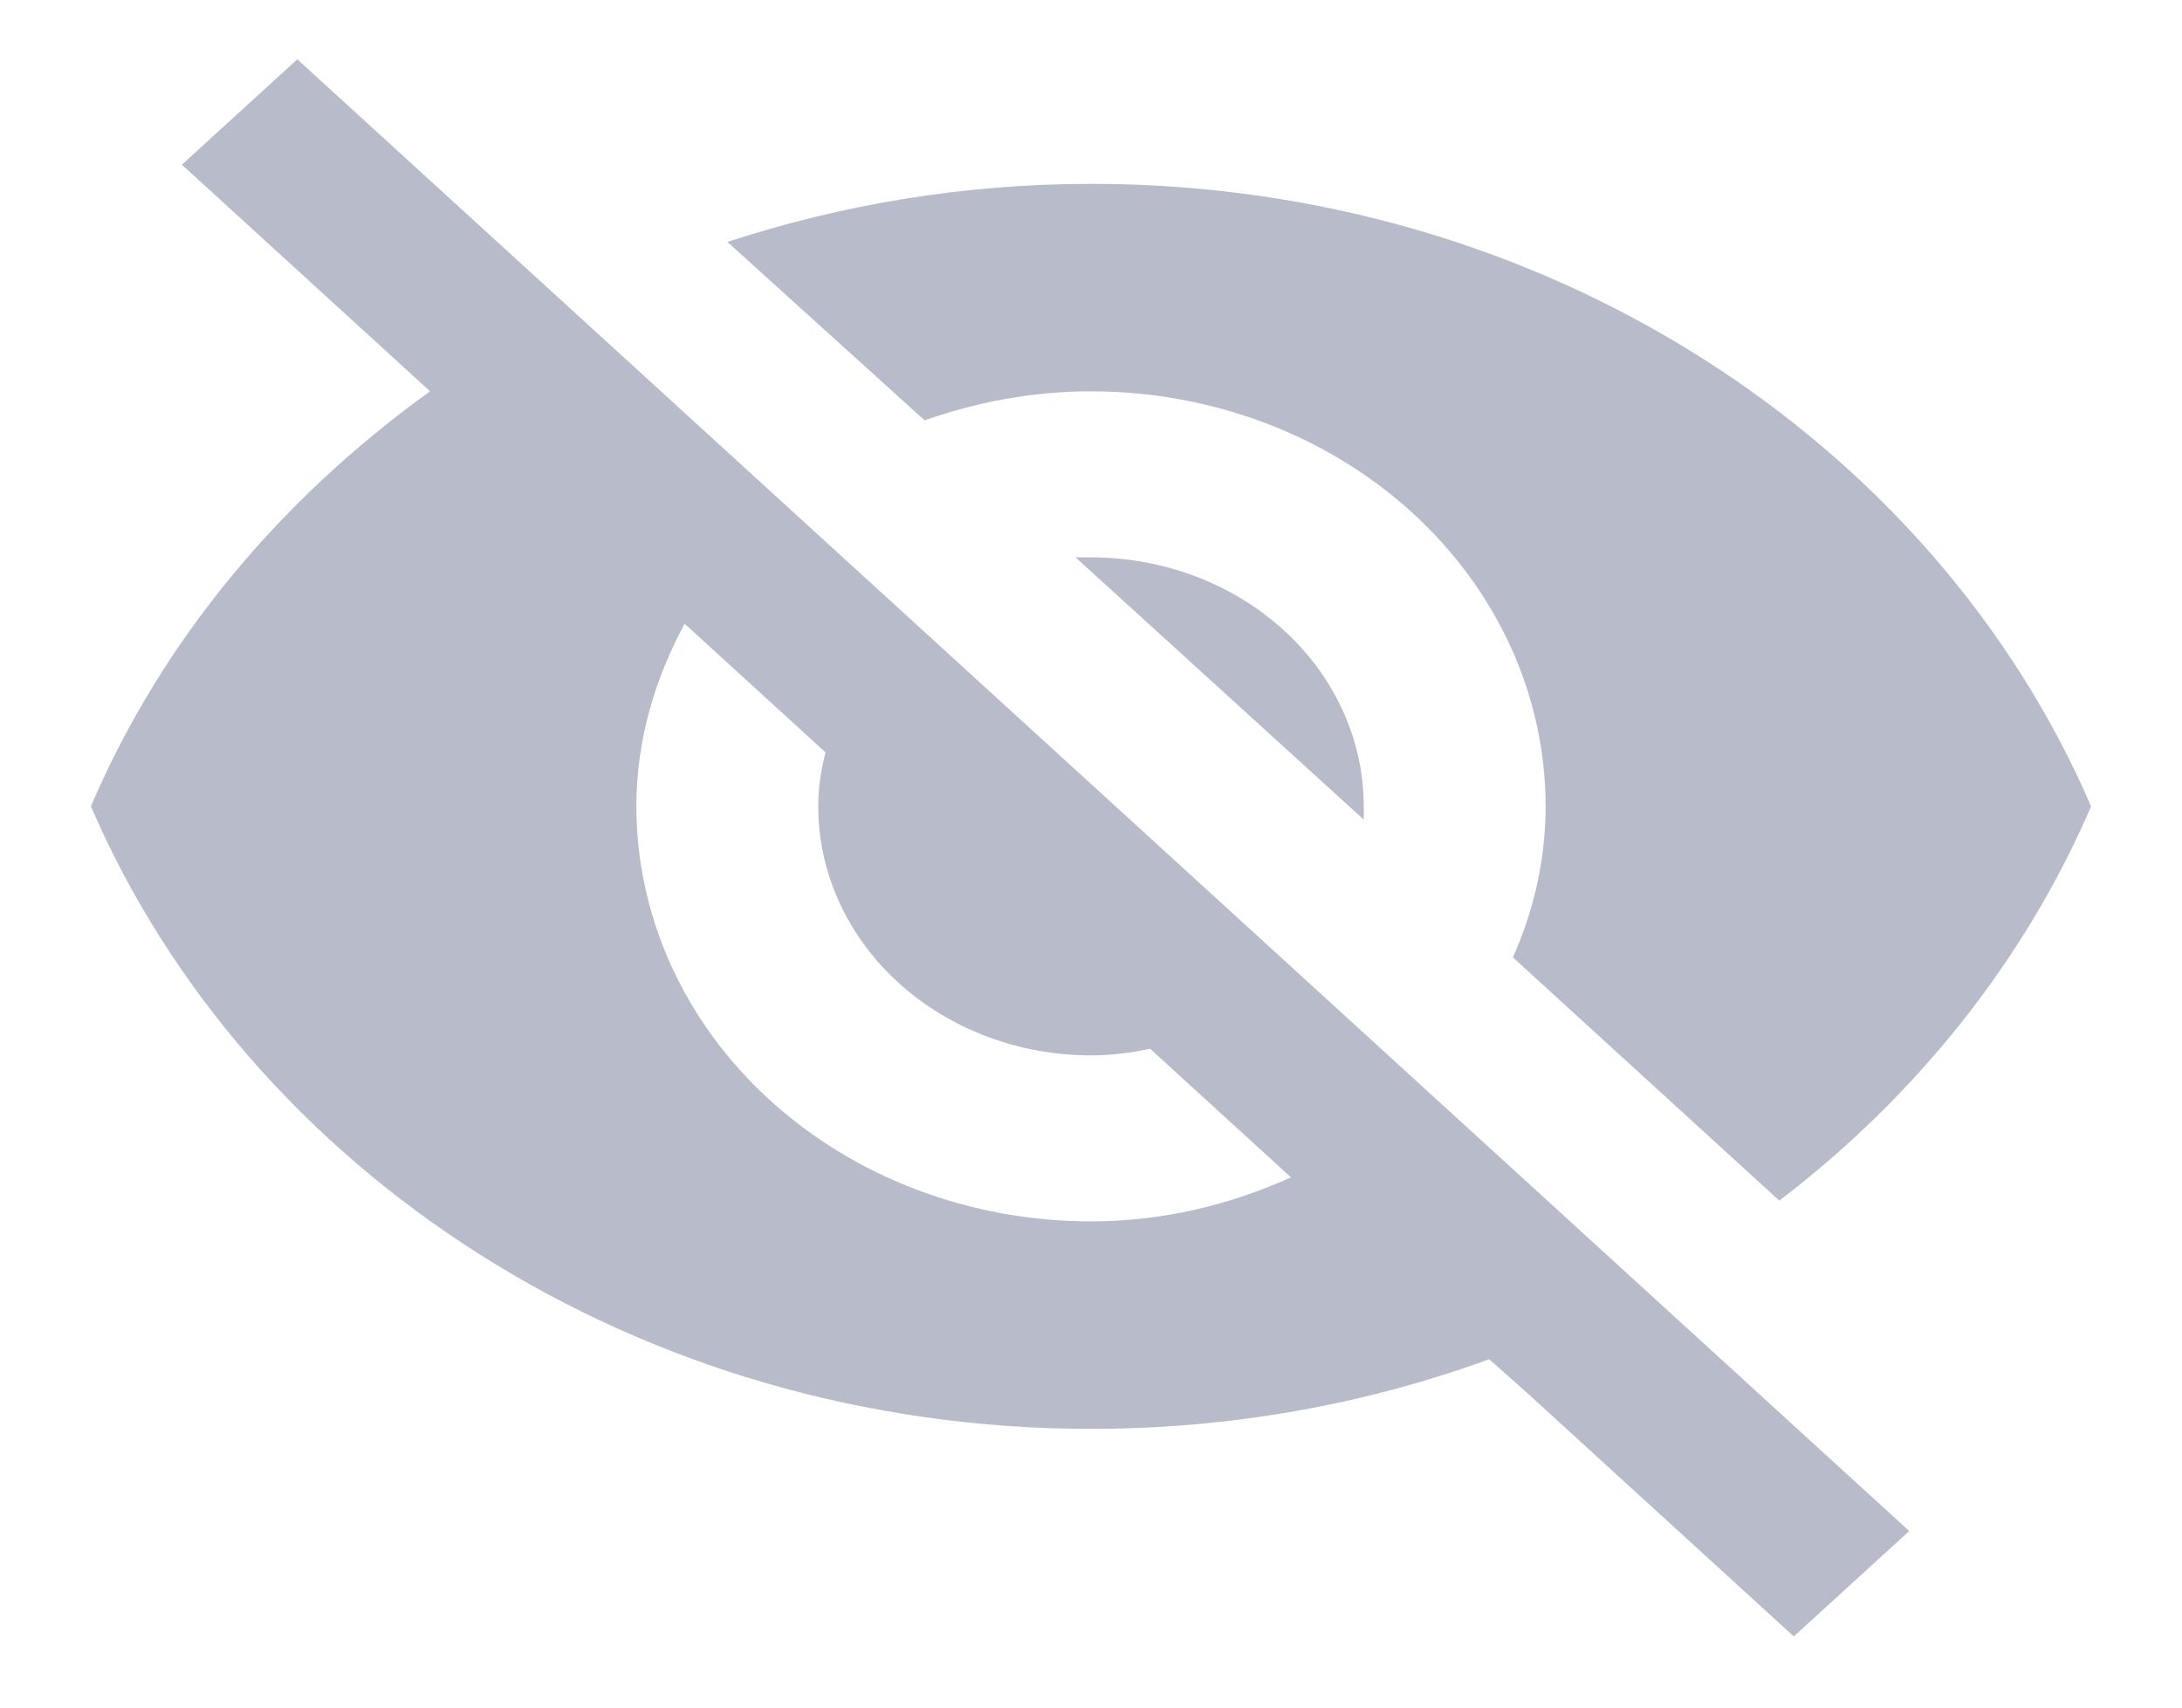 <svg width="23" height="18" viewBox="0 0 23 18" fill="none" xmlns="http://www.w3.org/2000/svg">
<path d="M11.337 5.875L14.375 8.64V8.5C14.375 7.804 14.072 7.136 13.533 6.644C12.994 6.152 12.262 5.875 11.5 5.875H11.337ZM7.216 6.575L8.702 7.931C8.654 8.115 8.625 8.299 8.625 8.5C8.625 9.196 8.928 9.864 9.467 10.356C10.006 10.848 10.738 11.125 11.5 11.125C11.711 11.125 11.922 11.099 12.123 11.055L13.608 12.411C12.966 12.7 12.257 12.875 11.5 12.875C10.229 12.875 9.01 12.414 8.112 11.594C7.213 10.773 6.708 9.66 6.708 8.5C6.708 7.809 6.9 7.161 7.216 6.575ZM1.917 1.736L4.102 3.731L4.533 4.125C2.952 5.263 1.706 6.75 0.958 8.5C2.616 12.341 6.708 15.062 11.5 15.062C12.985 15.062 14.404 14.8 15.697 14.328L16.11 14.695L18.908 17.25L20.125 16.139L3.134 0.625M11.5 4.125C12.771 4.125 13.99 4.586 14.888 5.406C15.787 6.227 16.292 7.34 16.292 8.5C16.292 9.06 16.167 9.602 15.947 10.092L18.755 12.656C20.192 11.562 21.342 10.127 22.042 8.5C20.384 4.659 16.292 1.938 11.5 1.938C10.158 1.938 8.874 2.156 7.667 2.55L9.746 4.431C10.293 4.239 10.877 4.125 11.5 4.125Z" fill="#B8BCCA"/>
</svg>
